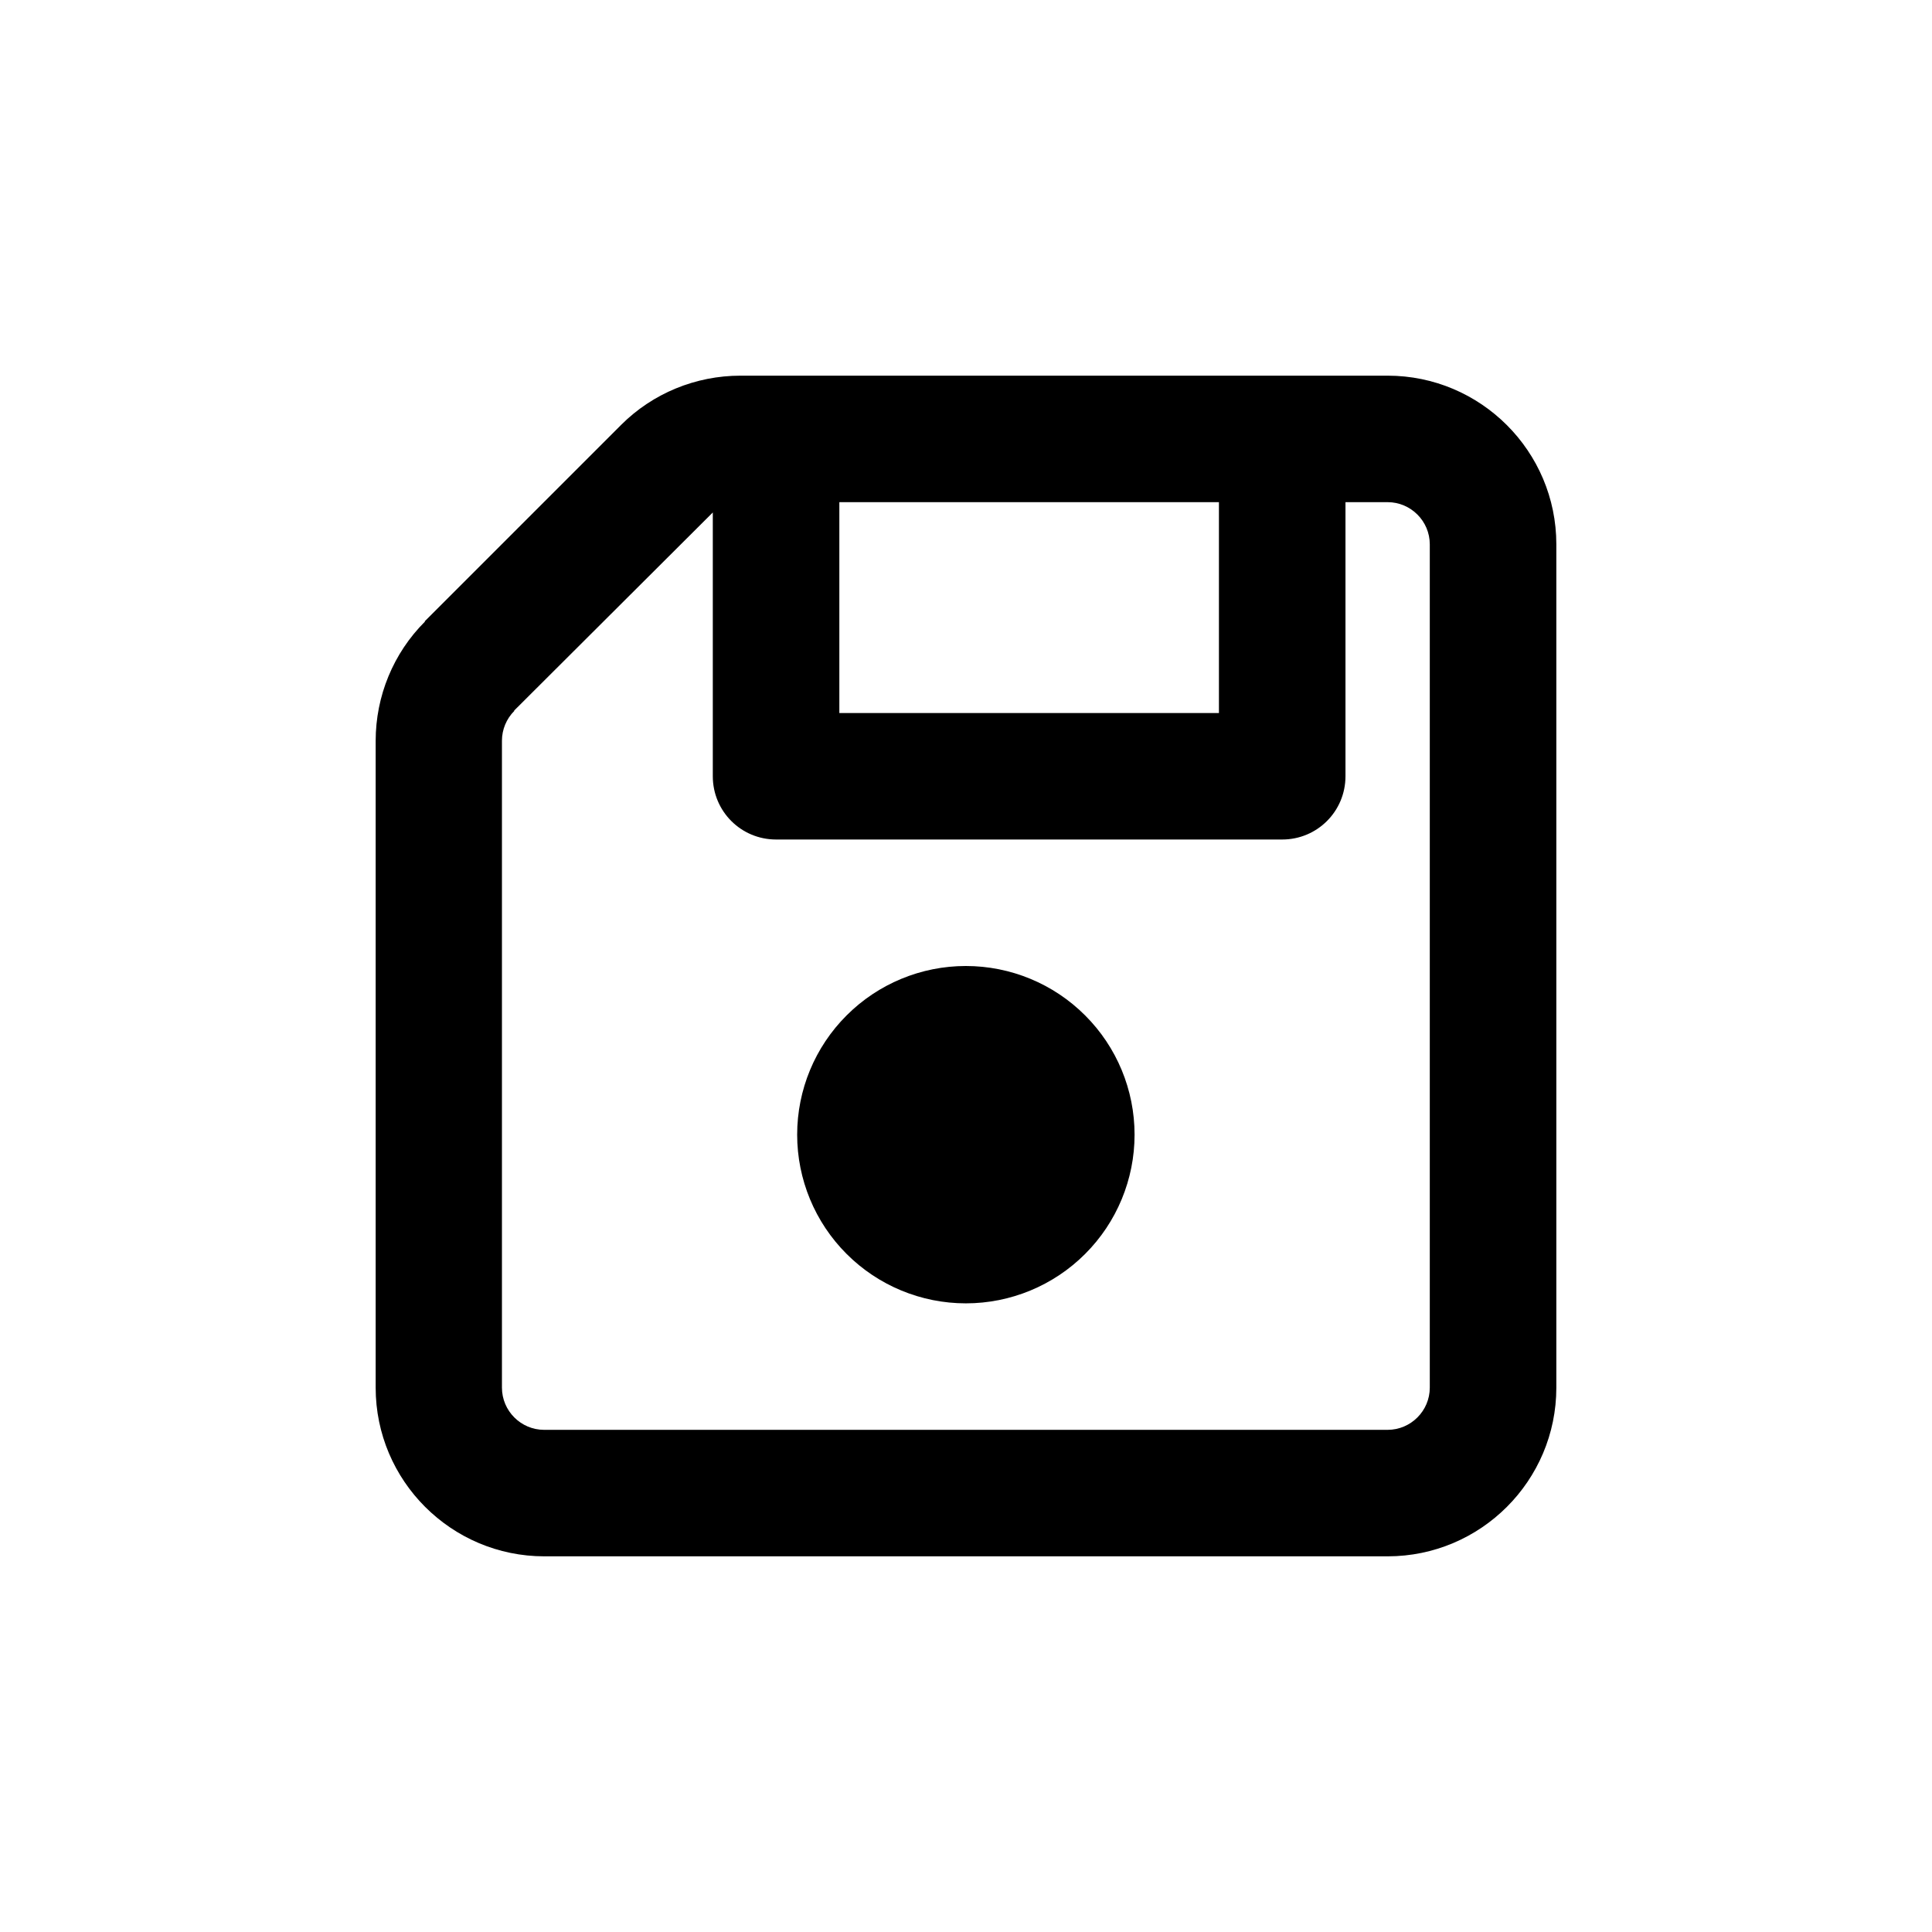 <svg width="36" height="36" viewBox="0 0 36 36" fill="none" xmlns="http://www.w3.org/2000/svg">
<path d="M26.642 10.143V25.857C26.642 26.289 26.289 26.643 25.856 26.643H10.139C9.706 26.643 9.353 26.289 9.353 25.857V13.801C9.353 13.595 9.436 13.394 9.584 13.246L7.919 11.582C7.329 12.171 7 12.971 7 13.806V25.857C7 27.591 8.41 29 10.144 29H25.856C27.59 29 29 27.591 29 25.857V10.143C29 8.409 27.59 7 25.856 7H13.798C12.963 7 12.162 7.329 11.573 7.918L7.914 11.577L8.746 12.409L9.579 13.242L13.243 9.588C13.258 9.573 13.268 9.563 13.282 9.549V14.464C13.282 15.117 13.808 15.643 14.461 15.643H23.892C24.545 15.643 25.071 15.117 25.071 14.464V9.357H25.856C26.289 9.357 26.642 9.711 26.642 10.143ZM22.713 9.357V13.286H15.64V9.357H22.713ZM21.141 21.143C21.141 20.309 20.81 19.51 20.22 18.921C19.631 18.331 18.831 18 17.997 18C17.164 18 16.364 18.331 15.775 18.921C15.185 19.51 14.854 20.309 14.854 21.143C14.854 21.976 15.185 22.776 15.775 23.365C16.364 23.955 17.164 24.286 17.997 24.286C18.831 24.286 19.631 23.955 20.22 23.365C20.81 22.776 21.141 21.976 21.141 21.143Z" fill="black"/>
</svg>
